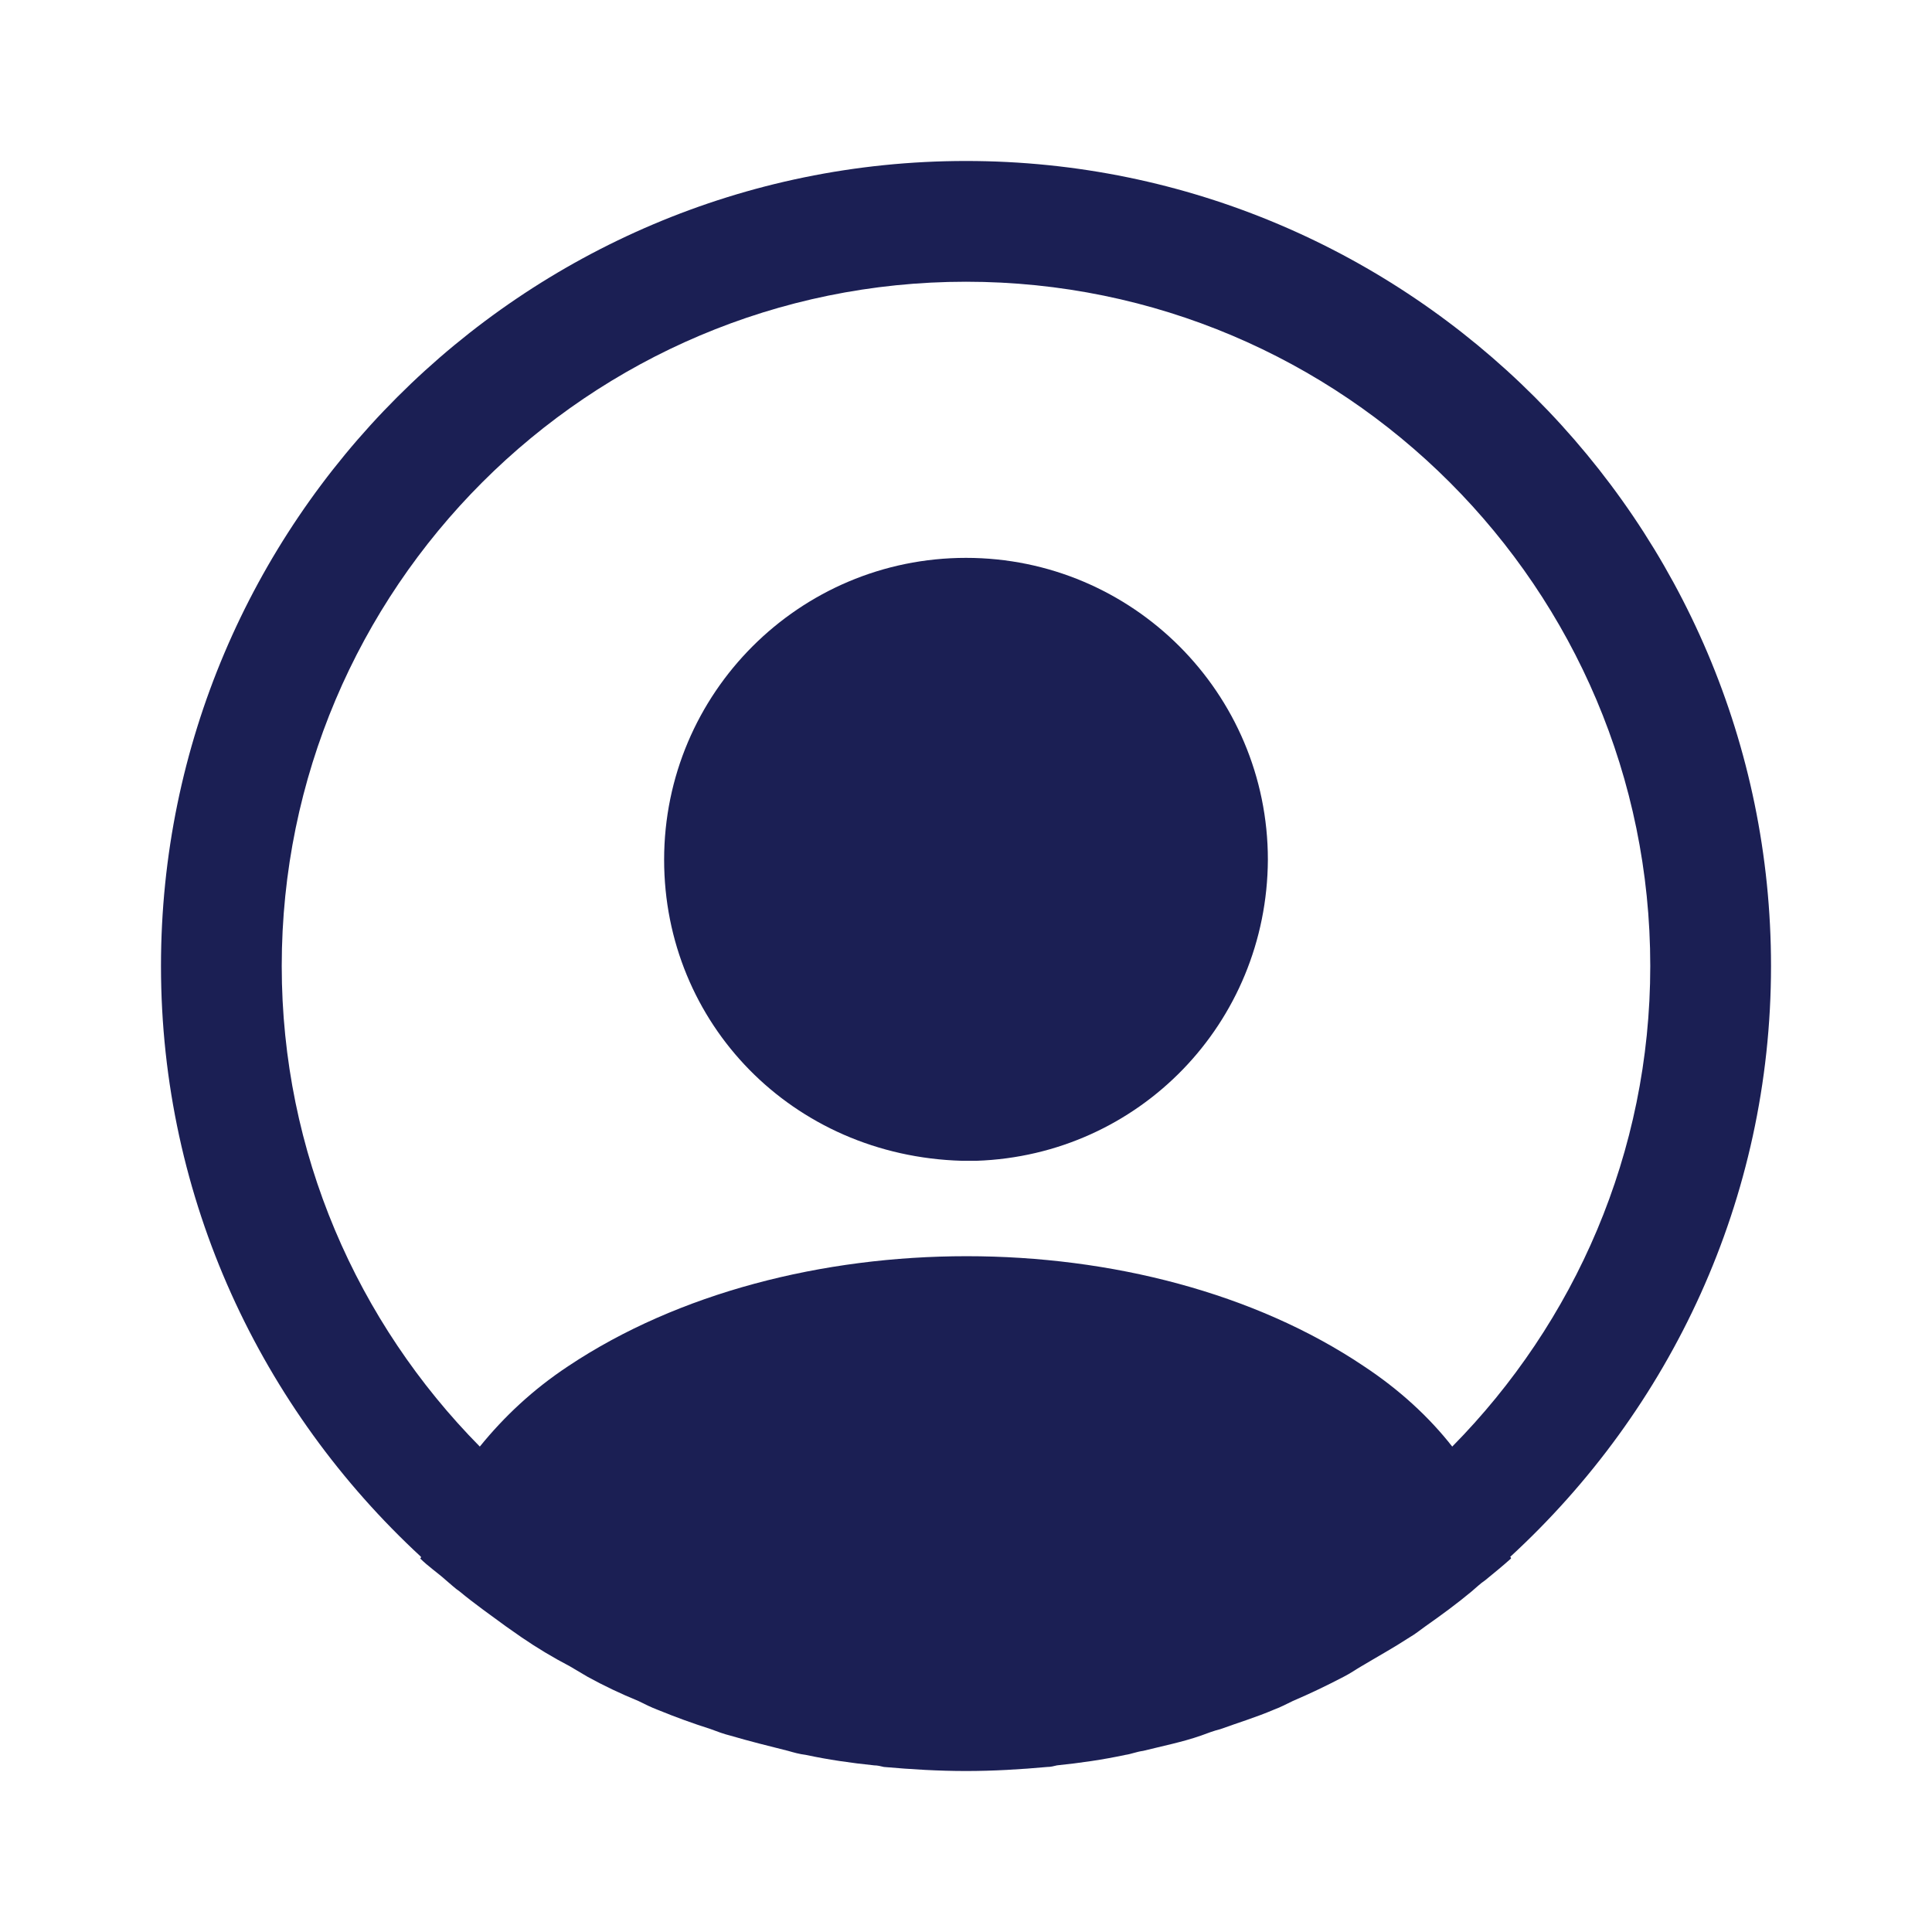 <svg width="40" height="40" viewBox="0 0 40 40" fill="none" xmlns="http://www.w3.org/2000/svg">
<g id="vuesax/bold/profile-circle">
<g id="profile-circle">
<path id="Vector" d="M36.667 20C36.667 10.817 29.183 3.333 20 3.333C10.817 3.333 3.333 10.817 3.333 20C3.333 24.833 5.417 29.183 8.717 32.233C8.717 32.25 8.717 32.25 8.7 32.267C8.867 32.433 9.067 32.567 9.233 32.717C9.334 32.8 9.417 32.883 9.517 32.95C9.817 33.2 10.15 33.433 10.467 33.667C10.584 33.75 10.684 33.817 10.8 33.9C11.117 34.117 11.45 34.317 11.8 34.5C11.917 34.567 12.05 34.65 12.167 34.717C12.5 34.9 12.85 35.067 13.217 35.217C13.35 35.283 13.483 35.35 13.617 35.4C13.983 35.55 14.35 35.683 14.717 35.8C14.85 35.85 14.983 35.9 15.117 35.933C15.517 36.05 15.917 36.15 16.317 36.25C16.433 36.283 16.55 36.317 16.683 36.333C17.15 36.433 17.617 36.5 18.1 36.55C18.167 36.55 18.233 36.567 18.3 36.583C18.867 36.633 19.433 36.667 20 36.667C20.567 36.667 21.134 36.633 21.683 36.583C21.75 36.583 21.817 36.567 21.884 36.55C22.367 36.5 22.834 36.433 23.3 36.333C23.417 36.317 23.534 36.267 23.667 36.25C24.067 36.15 24.483 36.067 24.867 35.933C25 35.883 25.134 35.833 25.267 35.8C25.634 35.667 26.017 35.55 26.367 35.4C26.5 35.35 26.634 35.283 26.767 35.217C27.117 35.067 27.467 34.9 27.817 34.717C27.95 34.65 28.067 34.567 28.183 34.5C28.517 34.3 28.85 34.117 29.183 33.9C29.3 33.833 29.4 33.75 29.517 33.667C29.85 33.433 30.167 33.2 30.467 32.95C30.567 32.867 30.65 32.783 30.75 32.717C30.933 32.567 31.117 32.417 31.284 32.267C31.284 32.25 31.284 32.25 31.267 32.233C34.584 29.183 36.667 24.833 36.667 20ZM28.233 28.283C23.717 25.25 16.317 25.25 11.767 28.283C11.034 28.767 10.434 29.333 9.934 29.95C7.4 27.383 5.833 23.867 5.833 20C5.833 12.183 12.184 5.833 20 5.833C27.817 5.833 34.167 12.183 34.167 20C34.167 23.867 32.6 27.383 30.067 29.95C29.584 29.333 28.967 28.767 28.233 28.283Z" fill="#1B1F54"/>
<path id="Vector_2" d="M20 11.55C16.55 11.55 13.75 14.35 13.75 17.8C13.75 21.183 16.4 23.933 19.917 24.033C19.967 24.033 20.033 24.033 20.067 24.033C20.1 24.033 20.15 24.033 20.183 24.033C20.2 24.033 20.217 24.033 20.217 24.033C23.583 23.917 26.233 21.183 26.25 17.8C26.25 14.35 23.45 11.55 20 11.55Z" fill="#1B1F54"/>
</g>
</g>
</svg>
